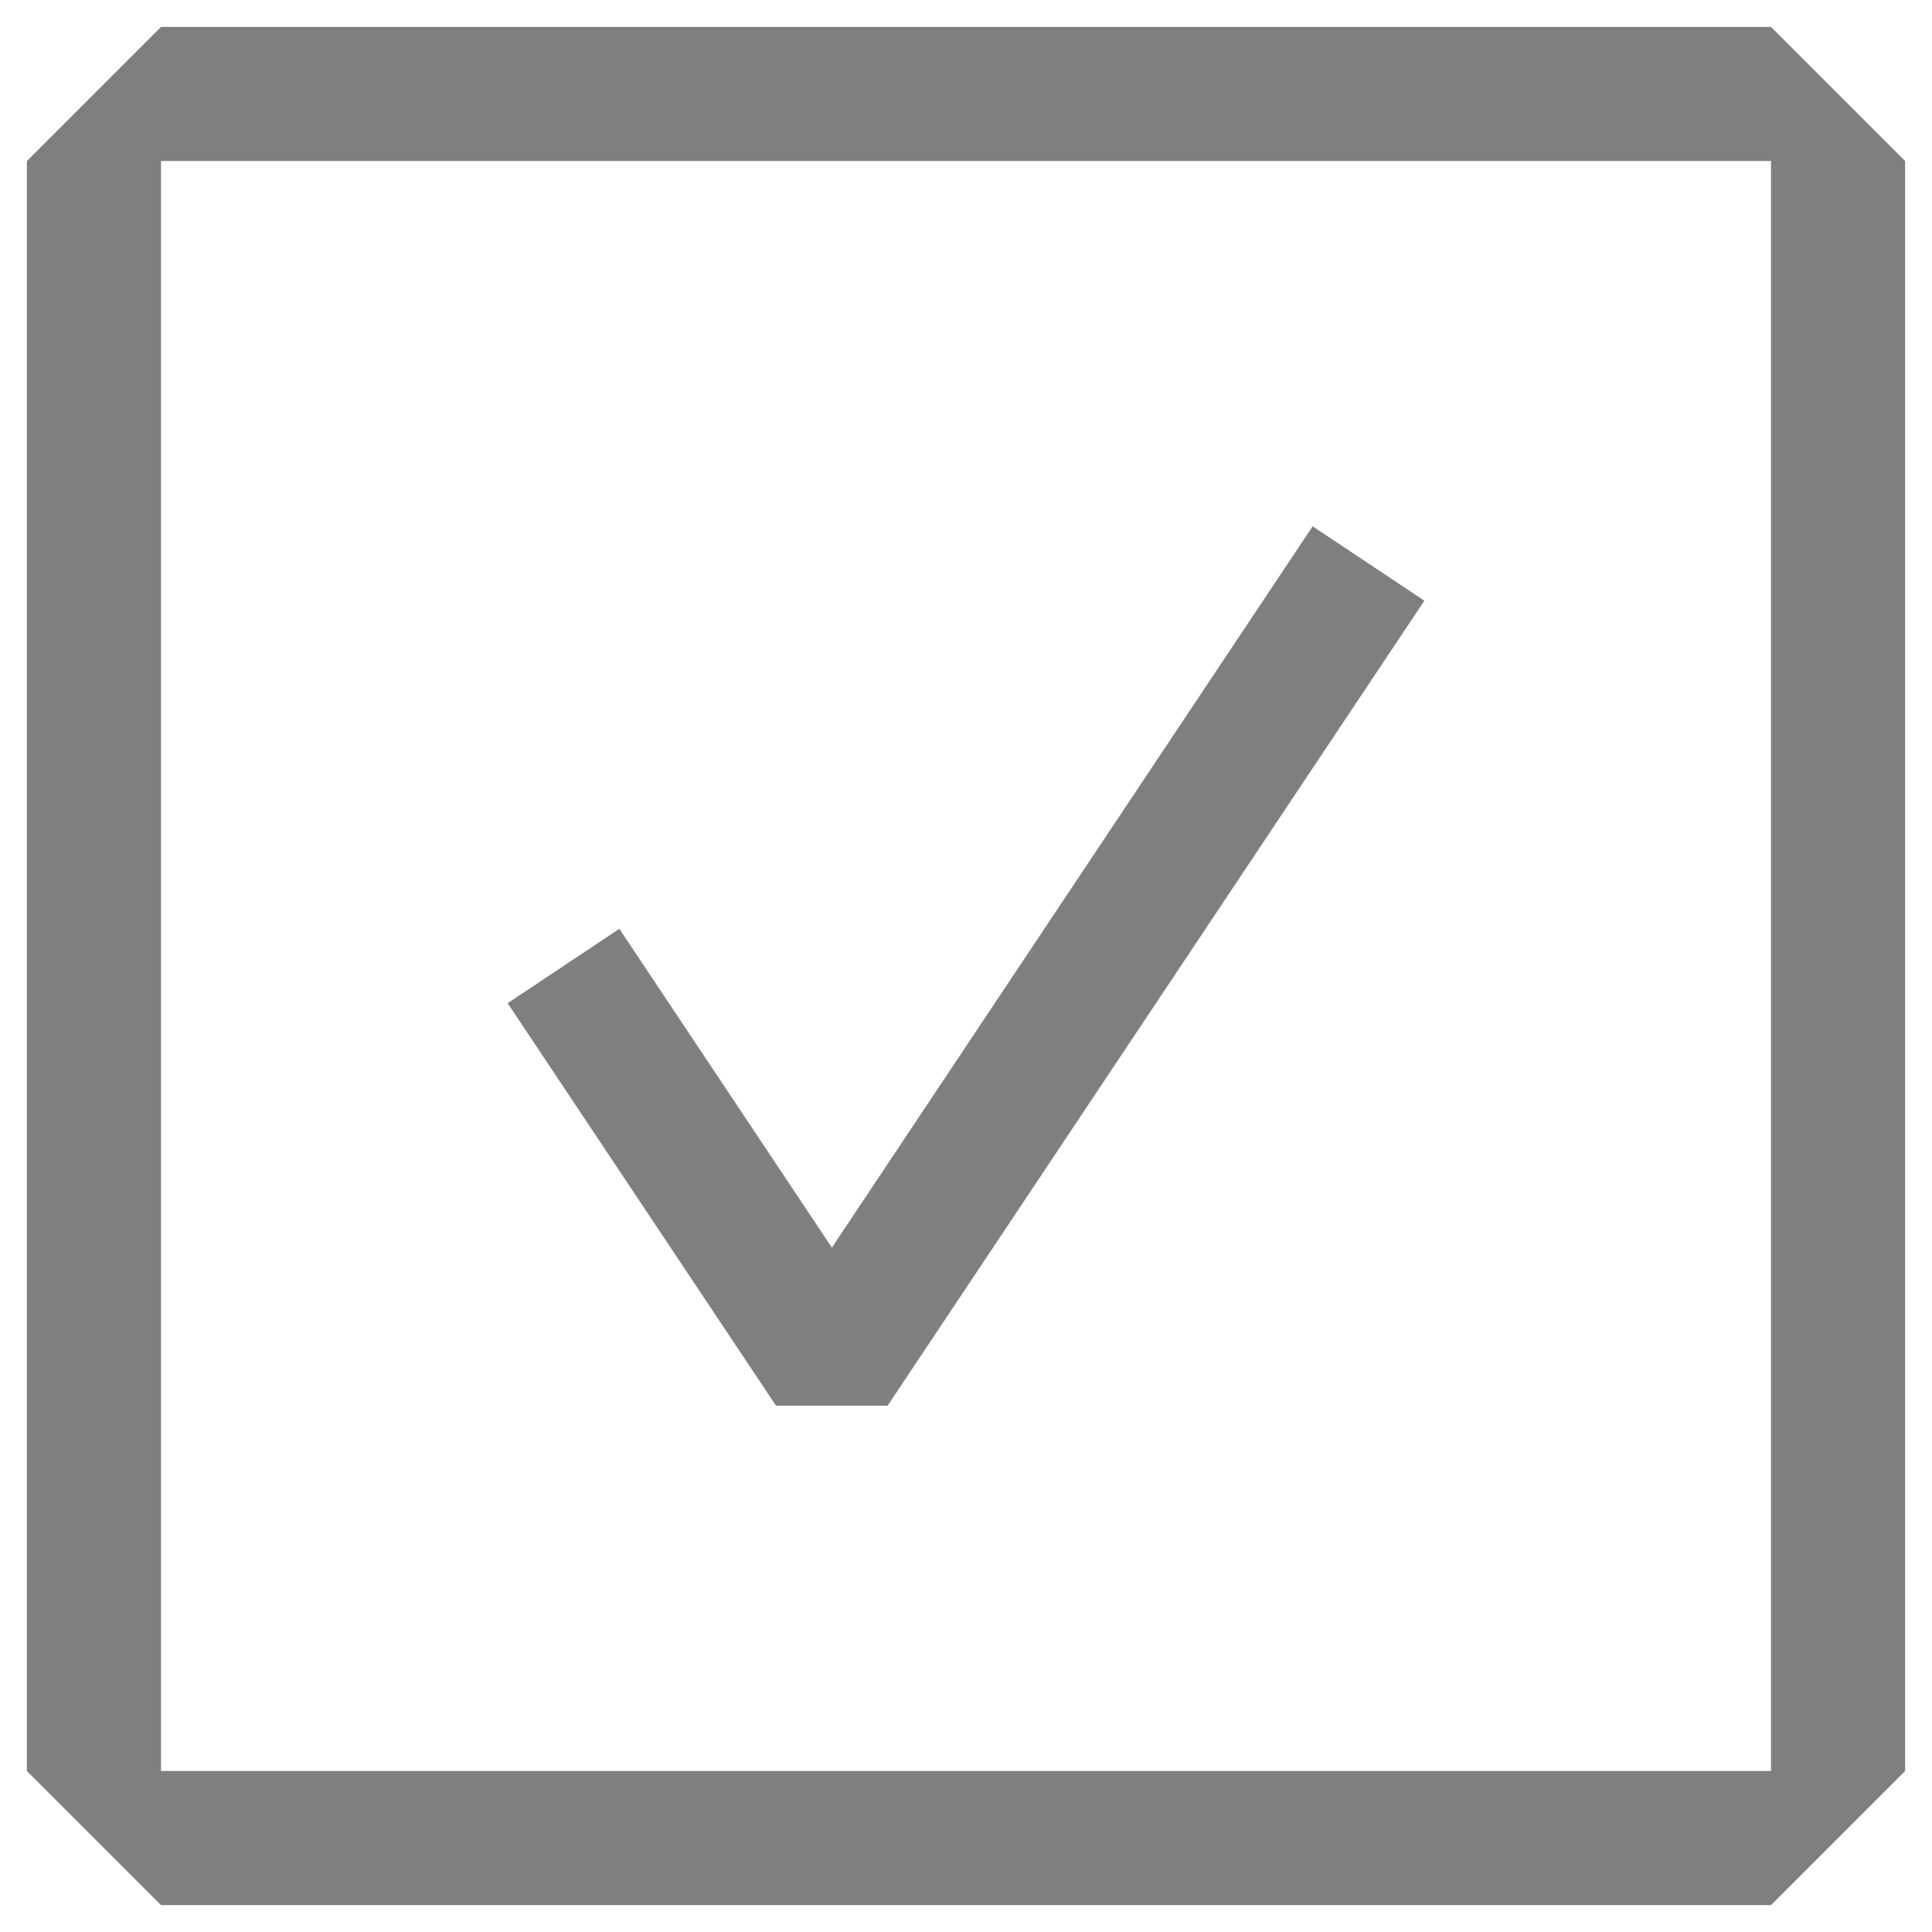 <svg width="12" height="12" viewBox="0 0 12 12" fill="none" xmlns="http://www.w3.org/2000/svg">
<path fill-rule="evenodd" clip-rule="evenodd" d="M1 0.167L0.167 1V11L1 11.833H11L11.833 11V1L11 0.167H1ZM1 11V1H11V11H1ZM3.153 6.231L4.82 8.731H5.513L8.847 3.731L8.153 3.269L5.167 7.749L3.847 5.769L3.153 6.231Z" fill="black" fill-opacity="0.5"/>
</svg>
